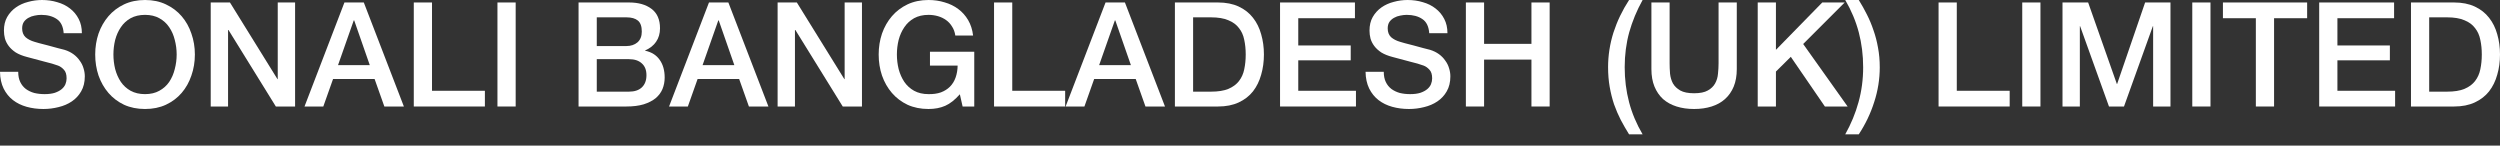 <svg width="206" height="12" viewBox="0 0 206 12" fill="none" xmlns="http://www.w3.org/2000/svg">
<rect x="0" y="0" width="206" height="12" fill="#333333" stroke="none"/>
<path d="M1.501 5.919C1.501 6.247 1.557 6.527 1.669 6.759C1.781 6.992 1.937 7.184 2.137 7.336C2.337 7.48 2.565 7.588 2.821 7.66C3.086 7.724 3.37 7.756 3.674 7.756C4.002 7.756 4.282 7.72 4.514 7.648C4.746 7.568 4.935 7.468 5.079 7.348C5.223 7.228 5.327 7.092 5.391 6.94C5.455 6.779 5.487 6.619 5.487 6.459C5.487 6.131 5.411 5.891 5.259 5.739C5.115 5.579 4.955 5.467 4.778 5.403C4.474 5.291 4.118 5.187 3.71 5.091C3.31 4.987 2.813 4.854 2.221 4.694C1.853 4.598 1.545 4.474 1.297 4.322C1.057 4.162 0.864 3.986 0.72 3.794C0.576 3.602 0.472 3.398 0.408 3.182C0.352 2.966 0.324 2.745 0.324 2.521C0.324 2.089 0.412 1.717 0.588 1.405C0.772 1.085 1.013 0.82 1.309 0.612C1.605 0.404 1.941 0.252 2.317 0.156C2.693 0.052 3.074 0 3.458 0C3.906 0 4.326 0.06 4.718 0.18C5.119 0.292 5.467 0.464 5.763 0.696C6.067 0.928 6.307 1.217 6.483 1.561C6.659 1.897 6.747 2.289 6.747 2.737H5.247C5.207 2.185 5.019 1.797 4.682 1.573C4.346 1.341 3.918 1.225 3.398 1.225C3.222 1.225 3.042 1.245 2.857 1.285C2.673 1.317 2.505 1.377 2.353 1.465C2.201 1.545 2.073 1.657 1.969 1.801C1.873 1.945 1.825 2.125 1.825 2.341C1.825 2.645 1.917 2.885 2.101 3.062C2.293 3.23 2.541 3.358 2.845 3.446C2.877 3.454 3.002 3.49 3.218 3.554C3.442 3.61 3.69 3.674 3.962 3.746C4.234 3.818 4.498 3.89 4.754 3.962C5.019 4.026 5.207 4.074 5.319 4.106C5.599 4.194 5.843 4.314 6.051 4.466C6.259 4.618 6.431 4.794 6.567 4.995C6.711 5.187 6.815 5.395 6.88 5.619C6.952 5.843 6.988 6.067 6.988 6.291C6.988 6.771 6.888 7.184 6.687 7.528C6.495 7.864 6.239 8.14 5.919 8.356C5.599 8.572 5.235 8.728 4.826 8.825C4.418 8.929 4.002 8.981 3.578 8.981C3.09 8.981 2.629 8.921 2.197 8.801C1.765 8.68 1.389 8.496 1.069 8.248C0.748 8 0.492 7.684 0.3 7.3C0.108 6.908 0.008 6.447 0 5.919H1.501Z" fill="white"/>
<path d="M11.951 1.225C11.495 1.225 11.099 1.317 10.763 1.501C10.435 1.685 10.166 1.933 9.958 2.245C9.75 2.549 9.594 2.897 9.49 3.29C9.394 3.682 9.346 4.082 9.346 4.49C9.346 4.899 9.394 5.299 9.49 5.691C9.594 6.083 9.75 6.435 9.958 6.747C10.166 7.052 10.435 7.296 10.763 7.48C11.099 7.664 11.495 7.756 11.951 7.756C12.408 7.756 12.8 7.664 13.128 7.48C13.464 7.296 13.736 7.052 13.944 6.747C14.152 6.435 14.305 6.083 14.401 5.691C14.505 5.299 14.557 4.899 14.557 4.49C14.557 4.082 14.505 3.682 14.401 3.29C14.305 2.897 14.152 2.549 13.944 2.245C13.736 1.933 13.464 1.685 13.128 1.501C12.8 1.317 12.408 1.225 11.951 1.225ZM11.951 0C12.592 0 13.164 0.12 13.668 0.36C14.181 0.6 14.613 0.924 14.965 1.333C15.317 1.741 15.585 2.217 15.769 2.761C15.961 3.306 16.058 3.882 16.058 4.49C16.058 5.107 15.961 5.687 15.769 6.231C15.585 6.775 15.317 7.252 14.965 7.66C14.613 8.068 14.181 8.392 13.668 8.632C13.164 8.865 12.592 8.981 11.951 8.981C11.311 8.981 10.735 8.865 10.223 8.632C9.718 8.392 9.29 8.068 8.938 7.66C8.586 7.252 8.314 6.775 8.121 6.231C7.937 5.687 7.845 5.107 7.845 4.49C7.845 3.882 7.937 3.306 8.121 2.761C8.314 2.217 8.586 1.741 8.938 1.333C9.29 0.924 9.718 0.6 10.223 0.36C10.735 0.12 11.311 0 11.951 0Z" fill="white"/>
<path d="M17.363 0.204H18.948L22.862 6.519H22.886V0.204H24.315V8.776H22.73L18.828 2.473H18.792V8.776H17.363V0.204Z" fill="white"/>
<path d="M28.381 0.204H29.978L33.28 8.776H31.671L30.866 6.507H27.445L26.64 8.776H25.091L28.381 0.204ZM27.853 5.367H30.47L29.186 1.681H29.149L27.853 5.367Z" fill="white"/>
<path d="M34.096 0.204H35.597V7.48H39.955V8.776H34.096V0.204Z" fill="white"/>
<path d="M40.99 0.204H42.491V8.776H40.99V0.204Z" fill="white"/>
<path d="M49.174 3.794H51.623C51.983 3.794 52.284 3.694 52.524 3.494C52.764 3.286 52.884 2.99 52.884 2.605C52.884 2.173 52.776 1.869 52.56 1.693C52.344 1.517 52.032 1.429 51.623 1.429H49.174V3.794ZM47.673 0.204H51.839C52.608 0.204 53.224 0.38 53.688 0.732C54.153 1.085 54.385 1.617 54.385 2.329C54.385 2.761 54.277 3.134 54.06 3.446C53.852 3.75 53.552 3.986 53.16 4.154V4.178C53.688 4.29 54.089 4.542 54.361 4.935C54.633 5.319 54.769 5.803 54.769 6.387C54.769 6.723 54.709 7.04 54.589 7.336C54.469 7.624 54.281 7.876 54.025 8.092C53.768 8.3 53.44 8.468 53.04 8.596C52.64 8.716 52.163 8.776 51.611 8.776H47.673V0.204ZM49.174 7.552H51.827C52.284 7.552 52.636 7.436 52.884 7.204C53.14 6.964 53.268 6.627 53.268 6.195C53.268 5.771 53.14 5.447 52.884 5.223C52.636 4.991 52.284 4.875 51.827 4.875H49.174V7.552Z" fill="white"/>
<path d="M58.42 0.204H60.017L63.318 8.776H61.71L60.905 6.507H57.483L56.679 8.776H55.13L58.42 0.204ZM57.892 5.367H60.509L59.224 1.681H59.188L57.892 5.367Z" fill="white"/>
<path d="M64.075 0.204H65.66L69.574 6.519H69.598V0.204H71.026V8.776H69.442L65.54 2.473H65.504V8.776H64.075V0.204Z" fill="white"/>
<path d="M80.279 8.776H79.319L79.091 7.768C78.69 8.224 78.29 8.54 77.89 8.716C77.49 8.893 77.029 8.981 76.509 8.981C75.869 8.981 75.293 8.865 74.78 8.632C74.276 8.392 73.848 8.068 73.496 7.66C73.144 7.252 72.871 6.775 72.679 6.231C72.495 5.687 72.403 5.107 72.403 4.49C72.403 3.882 72.495 3.306 72.679 2.761C72.871 2.217 73.144 1.741 73.496 1.333C73.848 0.924 74.276 0.6 74.78 0.36C75.293 0.12 75.869 0 76.509 0C76.974 0 77.414 0.064 77.83 0.192C78.254 0.312 78.63 0.496 78.959 0.744C79.287 0.985 79.559 1.289 79.775 1.657C79.991 2.025 80.127 2.449 80.183 2.929H78.718C78.678 2.649 78.59 2.405 78.454 2.197C78.326 1.981 78.162 1.801 77.962 1.657C77.762 1.513 77.538 1.405 77.29 1.333C77.041 1.261 76.781 1.225 76.509 1.225C76.053 1.225 75.657 1.317 75.321 1.501C74.993 1.685 74.724 1.933 74.516 2.245C74.308 2.549 74.152 2.897 74.048 3.29C73.952 3.682 73.904 4.082 73.904 4.49C73.904 4.899 73.952 5.299 74.048 5.691C74.152 6.083 74.308 6.435 74.516 6.747C74.724 7.052 74.993 7.296 75.321 7.48C75.657 7.664 76.053 7.756 76.509 7.756C76.894 7.764 77.234 7.716 77.53 7.612C77.826 7.5 78.074 7.344 78.274 7.144C78.482 6.936 78.638 6.683 78.742 6.387C78.847 6.091 78.903 5.763 78.91 5.403H76.629V4.262H80.279V8.776Z" fill="white"/>
<path d="M81.909 0.204H83.41V7.48H87.769V8.776H81.909V0.204Z" fill="white"/>
<path d="M91.097 0.204H92.694L95.995 8.776H94.386L93.582 6.507H90.16L89.356 8.776H87.807L91.097 0.204ZM90.569 5.367H93.186L91.901 1.681H91.865L90.569 5.367Z" fill="white"/>
<path d="M96.812 0.204H100.365C101.022 0.204 101.59 0.316 102.07 0.54C102.551 0.764 102.943 1.073 103.247 1.465C103.551 1.849 103.775 2.301 103.919 2.821C104.071 3.342 104.147 3.898 104.147 4.49C104.147 5.083 104.071 5.639 103.919 6.159C103.775 6.679 103.551 7.136 103.247 7.528C102.943 7.912 102.551 8.216 102.07 8.44C101.59 8.664 101.022 8.776 100.365 8.776H96.812V0.204ZM98.312 7.552H99.789C100.373 7.552 100.85 7.476 101.218 7.324C101.594 7.164 101.886 6.948 102.094 6.675C102.31 6.395 102.455 6.071 102.527 5.703C102.607 5.327 102.647 4.923 102.647 4.49C102.647 4.058 102.607 3.658 102.527 3.29C102.455 2.913 102.31 2.589 102.094 2.317C101.886 2.037 101.594 1.821 101.218 1.669C100.85 1.509 100.373 1.429 99.789 1.429H98.312V7.552Z" fill="white"/>
<path d="M105.476 0.204H111.647V1.501H106.977V3.746H111.299V4.971H106.977V7.48H111.731V8.776H105.476V0.204Z" fill="white"/>
<path d="M114.023 5.919C114.023 6.247 114.079 6.527 114.191 6.759C114.303 6.992 114.459 7.184 114.66 7.336C114.86 7.48 115.088 7.588 115.344 7.66C115.608 7.724 115.892 7.756 116.196 7.756C116.525 7.756 116.805 7.72 117.037 7.648C117.269 7.568 117.457 7.468 117.601 7.348C117.745 7.228 117.849 7.092 117.913 6.94C117.977 6.779 118.009 6.619 118.009 6.459C118.009 6.131 117.933 5.891 117.781 5.739C117.637 5.579 117.477 5.467 117.301 5.403C116.997 5.291 116.641 5.187 116.232 5.091C115.832 4.987 115.336 4.854 114.744 4.694C114.375 4.598 114.067 4.474 113.819 4.322C113.579 4.162 113.387 3.986 113.243 3.794C113.099 3.602 112.995 3.398 112.931 3.182C112.875 2.966 112.847 2.745 112.847 2.521C112.847 2.089 112.935 1.717 113.111 1.405C113.295 1.085 113.535 0.82 113.831 0.612C114.127 0.404 114.463 0.252 114.84 0.156C115.216 0.052 115.596 0 115.98 0C116.428 0 116.849 0.06 117.241 0.18C117.641 0.292 117.989 0.464 118.285 0.696C118.59 0.928 118.83 1.217 119.006 1.561C119.182 1.897 119.27 2.289 119.27 2.737H117.769C117.729 2.185 117.541 1.797 117.205 1.573C116.869 1.341 116.44 1.225 115.92 1.225C115.744 1.225 115.564 1.245 115.38 1.285C115.196 1.317 115.028 1.377 114.876 1.465C114.724 1.545 114.596 1.657 114.491 1.801C114.395 1.945 114.347 2.125 114.347 2.341C114.347 2.645 114.439 2.885 114.624 3.062C114.816 3.23 115.064 3.358 115.368 3.446C115.4 3.454 115.524 3.49 115.74 3.554C115.964 3.61 116.212 3.674 116.484 3.746C116.757 3.818 117.021 3.89 117.277 3.962C117.541 4.026 117.729 4.074 117.841 4.106C118.121 4.194 118.365 4.314 118.574 4.466C118.782 4.618 118.954 4.794 119.09 4.995C119.234 5.187 119.338 5.395 119.402 5.619C119.474 5.843 119.51 6.067 119.51 6.291C119.51 6.771 119.41 7.184 119.21 7.528C119.018 7.864 118.762 8.14 118.441 8.356C118.121 8.572 117.757 8.728 117.349 8.825C116.941 8.929 116.525 8.981 116.1 8.981C115.612 8.981 115.152 8.921 114.72 8.801C114.287 8.68 113.911 8.496 113.591 8.248C113.271 8 113.015 7.684 112.823 7.3C112.631 6.908 112.53 6.447 112.522 5.919H114.023Z" fill="white"/>
<path d="M120.788 0.204H122.289V3.614H126.191V0.204H127.691V8.776H126.191V4.911H122.289V8.776H120.788V0.204Z" fill="white"/>
<path d="M134.235 11.07C133.995 10.685 133.767 10.289 133.55 9.881C133.342 9.473 133.158 9.045 132.998 8.596C132.846 8.14 132.726 7.66 132.638 7.156C132.55 6.651 132.506 6.111 132.506 5.535C132.506 4.566 132.654 3.614 132.95 2.677C133.254 1.741 133.683 0.848 134.235 0H135.351C134.871 0.864 134.503 1.753 134.247 2.665C133.999 3.57 133.875 4.526 133.875 5.535C133.875 6.543 133.995 7.504 134.235 8.416C134.475 9.329 134.847 10.213 135.351 11.07H134.235Z" fill="white"/>
<path d="M136.076 0.204H137.576V5.199C137.576 5.487 137.588 5.779 137.612 6.075C137.644 6.371 137.724 6.639 137.853 6.88C137.989 7.112 138.189 7.304 138.453 7.456C138.725 7.608 139.105 7.684 139.593 7.684C140.082 7.684 140.458 7.608 140.722 7.456C140.994 7.304 141.194 7.112 141.322 6.88C141.458 6.639 141.538 6.371 141.562 6.075C141.594 5.779 141.61 5.487 141.61 5.199V0.204H143.111V5.691C143.111 6.243 143.027 6.723 142.859 7.132C142.691 7.54 142.451 7.884 142.139 8.164C141.835 8.436 141.466 8.64 141.034 8.776C140.602 8.913 140.122 8.981 139.593 8.981C139.065 8.981 138.585 8.913 138.153 8.776C137.72 8.64 137.348 8.436 137.036 8.164C136.732 7.884 136.496 7.54 136.328 7.132C136.16 6.723 136.076 6.243 136.076 5.691V0.204Z" fill="white"/>
<path d="M144.836 0.204H146.337V4.106L150.155 0.204H152.004L148.582 3.626L152.244 8.776H150.371L147.562 4.682L146.337 5.895V8.776H144.836V0.204Z" fill="white"/>
<path d="M153.163 0C153.403 0.384 153.628 0.784 153.836 1.201C154.044 1.609 154.224 2.041 154.376 2.497C154.536 2.946 154.66 3.422 154.748 3.926C154.844 4.43 154.892 4.971 154.892 5.547C154.892 6.515 154.74 7.468 154.436 8.404C154.14 9.341 153.716 10.229 153.163 11.07H152.047C152.527 10.213 152.891 9.333 153.139 8.428C153.395 7.516 153.524 6.555 153.524 5.547C153.524 4.538 153.403 3.578 153.163 2.665C152.923 1.753 152.551 0.864 152.047 0H153.163Z" fill="white"/>
<path d="M159.738 0.204H161.239V7.48H165.597V8.776H159.738V0.204Z" fill="white"/>
<path d="M166.633 0.204H168.133V8.776H166.633V0.204Z" fill="white"/>
<path d="M169.95 0.204H172.063L174.428 6.916H174.452L176.758 0.204H178.847V8.776H177.418V2.161H177.394L175.017 8.776H173.78L171.403 2.161H171.379V8.776H169.95V0.204Z" fill="white"/>
<path d="M180.644 0.204H182.144V8.776H180.644V0.204Z" fill="white"/>
<path d="M183.169 0.204H190.108V1.501H187.383V8.776H185.882V1.501H183.169V0.204Z" fill="white"/>
<path d="M191.102 0.204H197.273V1.501H192.603V3.746H196.925V4.971H192.603V7.48H197.357V8.776H191.102V0.204Z" fill="white"/>
<path d="M198.665 0.204H202.218C202.875 0.204 203.443 0.316 203.923 0.54C204.404 0.764 204.796 1.073 205.1 1.465C205.404 1.849 205.628 2.301 205.772 2.821C205.924 3.342 206 3.898 206 4.49C206 5.083 205.924 5.639 205.772 6.159C205.628 6.679 205.404 7.136 205.1 7.528C204.796 7.912 204.404 8.216 203.923 8.44C203.443 8.664 202.875 8.776 202.218 8.776H198.665V0.204ZM200.165 7.552H201.642C202.226 7.552 202.703 7.476 203.071 7.324C203.447 7.164 203.739 6.948 203.947 6.675C204.163 6.395 204.307 6.071 204.38 5.703C204.46 5.327 204.5 4.923 204.5 4.49C204.5 4.058 204.46 3.658 204.38 3.29C204.307 2.913 204.163 2.589 203.947 2.317C203.739 2.037 203.447 1.821 203.071 1.669C202.703 1.509 202.226 1.429 201.642 1.429H200.165V7.552Z" fill="white"/>
</svg>
